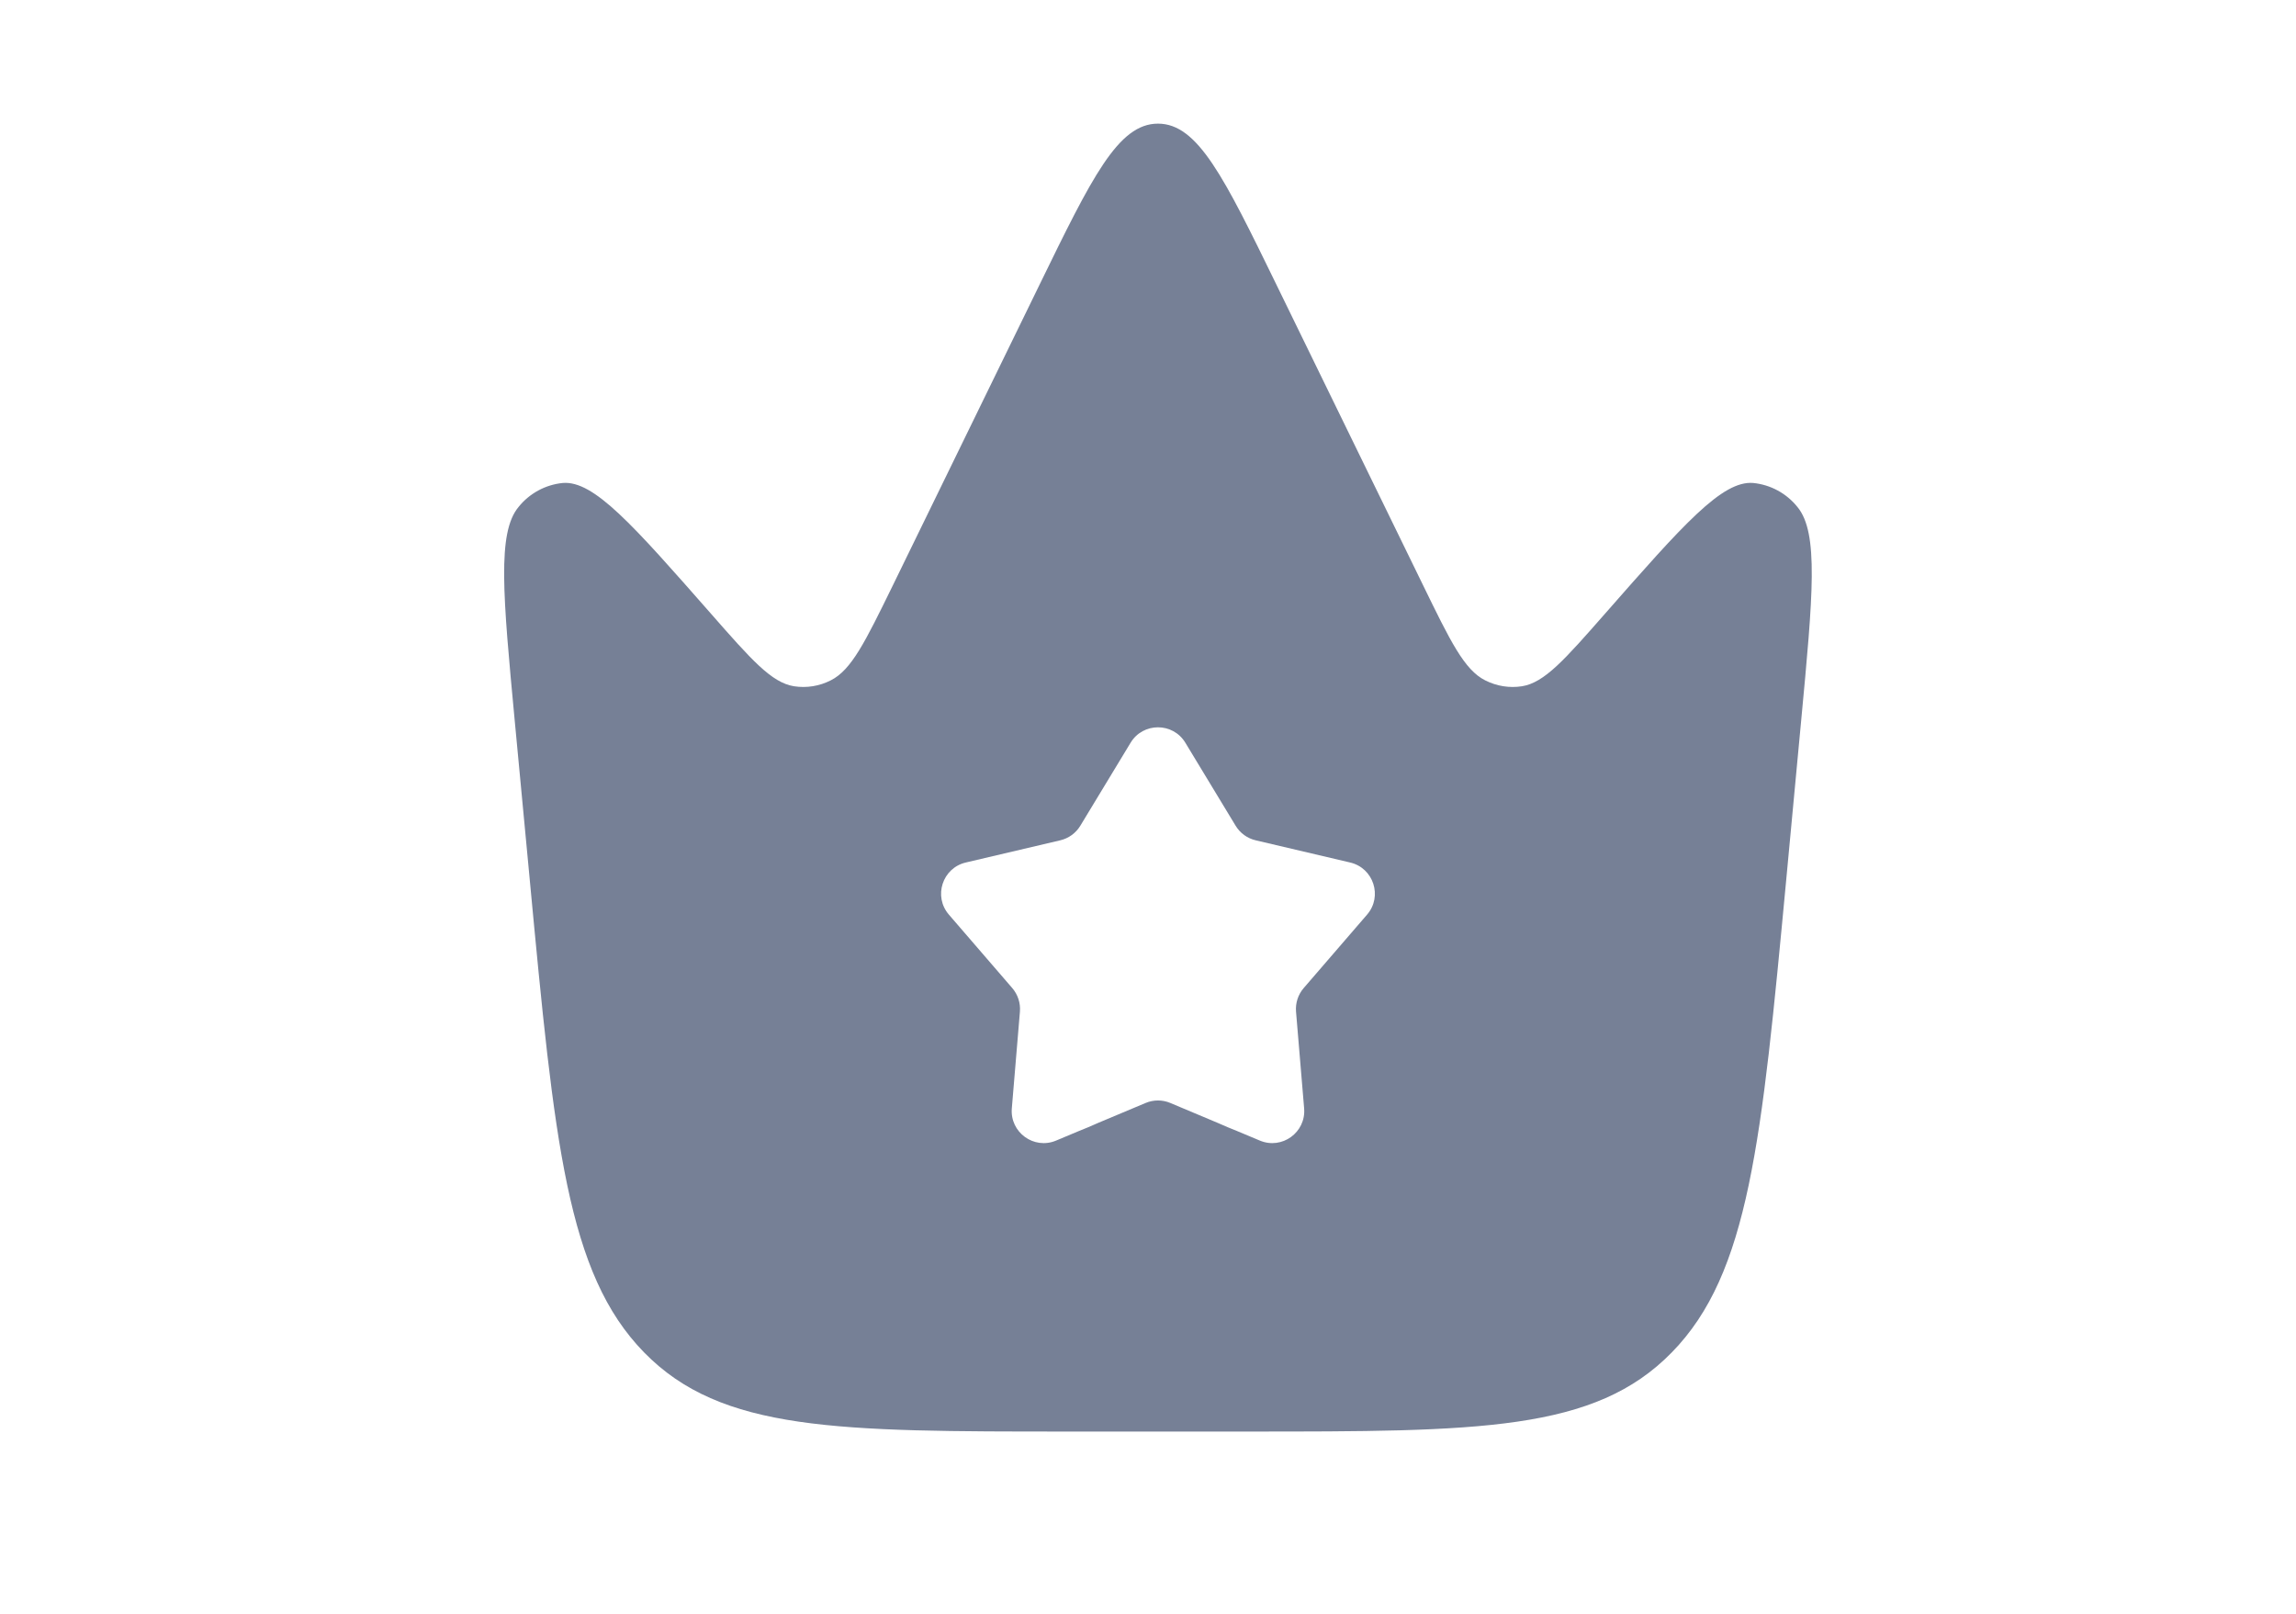 <svg width="74" height="52" viewBox="0 0 74 52" fill="none" xmlns="http://www.w3.org/2000/svg">
<path fill-rule="evenodd" clip-rule="evenodd" d="M57.57 28.348L58.052 23.215C58.432 19.186 58.621 17.169 57.932 16.337C57.758 16.12 57.543 15.94 57.299 15.807C57.055 15.674 56.786 15.591 56.51 15.563C55.508 15.475 54.251 16.905 51.738 19.765L51.731 19.773C50.429 21.257 49.778 21.997 49.053 22.113C48.648 22.176 48.239 22.11 47.868 21.923C47.196 21.586 46.749 20.671 45.856 18.838L41.142 9.179L41.14 9.174C39.452 5.715 38.607 3.984 37.322 3.984C36.037 3.984 35.192 5.715 33.504 9.174L33.502 9.179L28.788 18.838L28.769 18.877C27.886 20.682 27.443 21.588 26.775 21.923C26.41 22.109 25.996 22.176 25.591 22.113C24.866 21.997 24.215 21.257 22.913 19.773L22.906 19.765C20.392 16.905 19.136 15.475 18.134 15.563C17.857 15.591 17.589 15.674 17.345 15.807C17.101 15.94 16.885 16.12 16.712 16.337C16.02 17.169 16.21 19.186 16.589 23.215L17.074 28.348L17.076 28.372C17.871 36.81 18.269 41.031 20.759 43.578C23.252 46.128 26.986 46.128 34.456 46.128H40.188C47.66 46.128 51.394 46.128 53.882 43.578C56.375 41.031 56.773 36.802 57.57 28.35L57.57 28.348ZM39.855 36.438L40.604 36.752C41.319 37.053 42.097 36.487 42.032 35.714L41.771 32.599C41.748 32.322 41.837 32.048 42.018 31.838L44.061 29.471C44.568 28.884 44.27 27.969 43.515 27.792L40.471 27.077C40.201 27.014 39.968 26.845 39.824 26.607L38.204 23.933C37.803 23.27 36.84 23.27 36.439 23.933L34.819 26.607C34.675 26.845 34.442 27.014 34.172 27.077L31.128 27.792C30.373 27.969 30.076 28.884 30.582 29.471L32.625 31.838C32.806 32.048 32.895 32.322 32.872 32.599L32.611 35.714C32.546 36.487 33.324 37.053 34.039 36.752L34.781 36.441C34.968 36.369 35.174 36.281 35.404 36.178L36.922 35.541C37.177 35.433 37.466 35.433 37.721 35.541L39.251 36.184C39.473 36.282 39.673 36.368 39.855 36.438Z" fill="#768096"/>
</svg>
